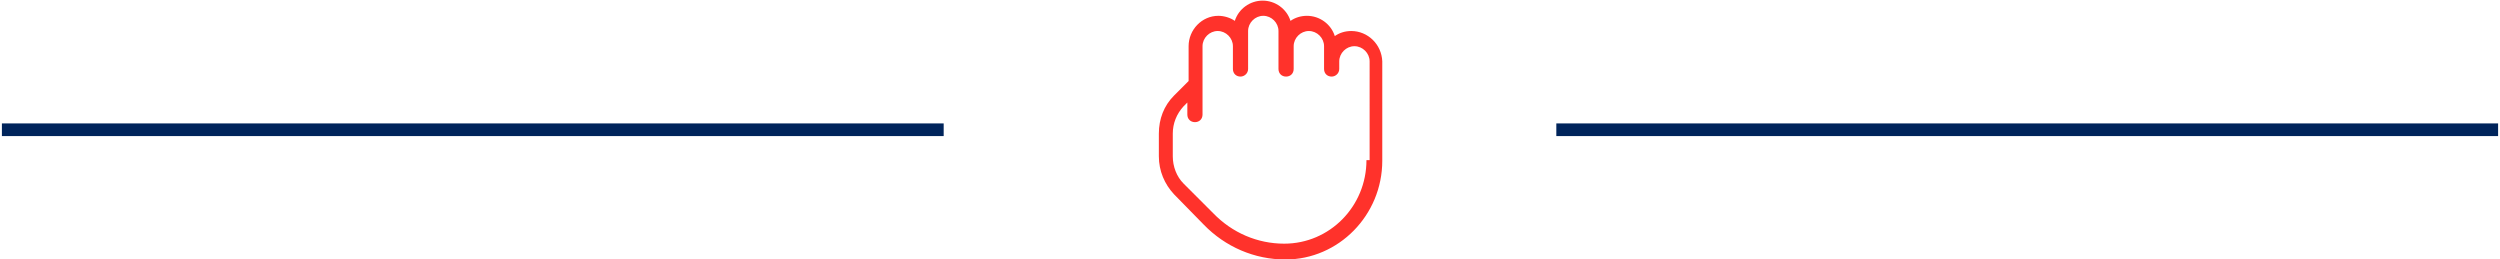 <?xml version="1.0" encoding="utf-8"?>
<!-- Generator: Adobe Illustrator 22.0.0, SVG Export Plug-In . SVG Version: 6.00 Build 0)  -->
<svg version="1.1" id="Livello_1" xmlns="http://www.w3.org/2000/svg" xmlns:xlink="http://www.w3.org/1999/xlink" x="0px" y="0px"
	 viewBox="0 0 395 41" style="enable-background:new 0 0 395 41;" xml:space="preserve">
<style type="text/css">
	.st0{fill:#FF322B;}
	.st1{fill:#00245B;}
</style>
<g>
	<path class="st0" d="M213.5,4.9c-1,0-1.9,0.3-2.6,0.8c-0.6-1.9-2.4-3.2-4.4-3.2c-1,0-1.9,0.3-2.6,0.8c-0.6-1.9-2.4-3.2-4.4-3.2
		s-3.8,1.3-4.4,3.2c-0.7-0.5-1.7-0.8-2.6-0.8c-2.6,0-4.7,2.2-4.7,4.8v5.5l-2.3,2.3c-1.6,1.6-2.4,3.7-2.4,6v3.6c0,2.3,0.9,4.4,2.4,6
		l4.7,4.8c3.4,3.5,8,5.5,12.9,5.5c8.4,0,15.3-7,15.3-15.6V9.7C218.3,7,216.1,4.9,213.5,4.9z M215.9,25.3c0,7.3-5.8,13.2-13,13.2
		c-4.2,0-8.2-1.7-11.2-4.8L187,29c-1.1-1.1-1.7-2.7-1.7-4.3v-3.6c0-1.6,0.6-3.1,1.7-4.3l0.6-0.6v1.9c0,0.7,0.5,1.2,1.2,1.2
		c0.7,0,1.2-0.5,1.2-1.2v-4.8c0,0,0,0,0,0v-6c0-1.3,1.1-2.4,2.4-2.4s2.4,1.1,2.4,2.4v3.6c0,0.7,0.5,1.2,1.2,1.2
		c0.6,0,1.2-0.5,1.2-1.2v-6c0-1.3,1.1-2.4,2.4-2.4c1.3,0,2.4,1.1,2.4,2.4v6c0,0.7,0.5,1.2,1.2,1.2s1.2-0.5,1.2-1.2V7.3
		c0-1.3,1.1-2.4,2.4-2.4c1.3,0,2.4,1.1,2.4,2.4v3.6c0,0.7,0.5,1.2,1.2,1.2c0.6,0,1.2-0.5,1.2-1.2V9.7c0-1.3,1.1-2.4,2.4-2.4
		c1.3,0,2.4,1.1,2.4,2.4V25.3z"/>
	<g>
		<rect x="0.3" y="19.5" class="st1" width="148.8" height="2"/>
	</g>
	<g>
		<rect x="245.9" y="19.5" class="st1" width="148.8" height="2"/>
	</g>
</g>
</svg>
